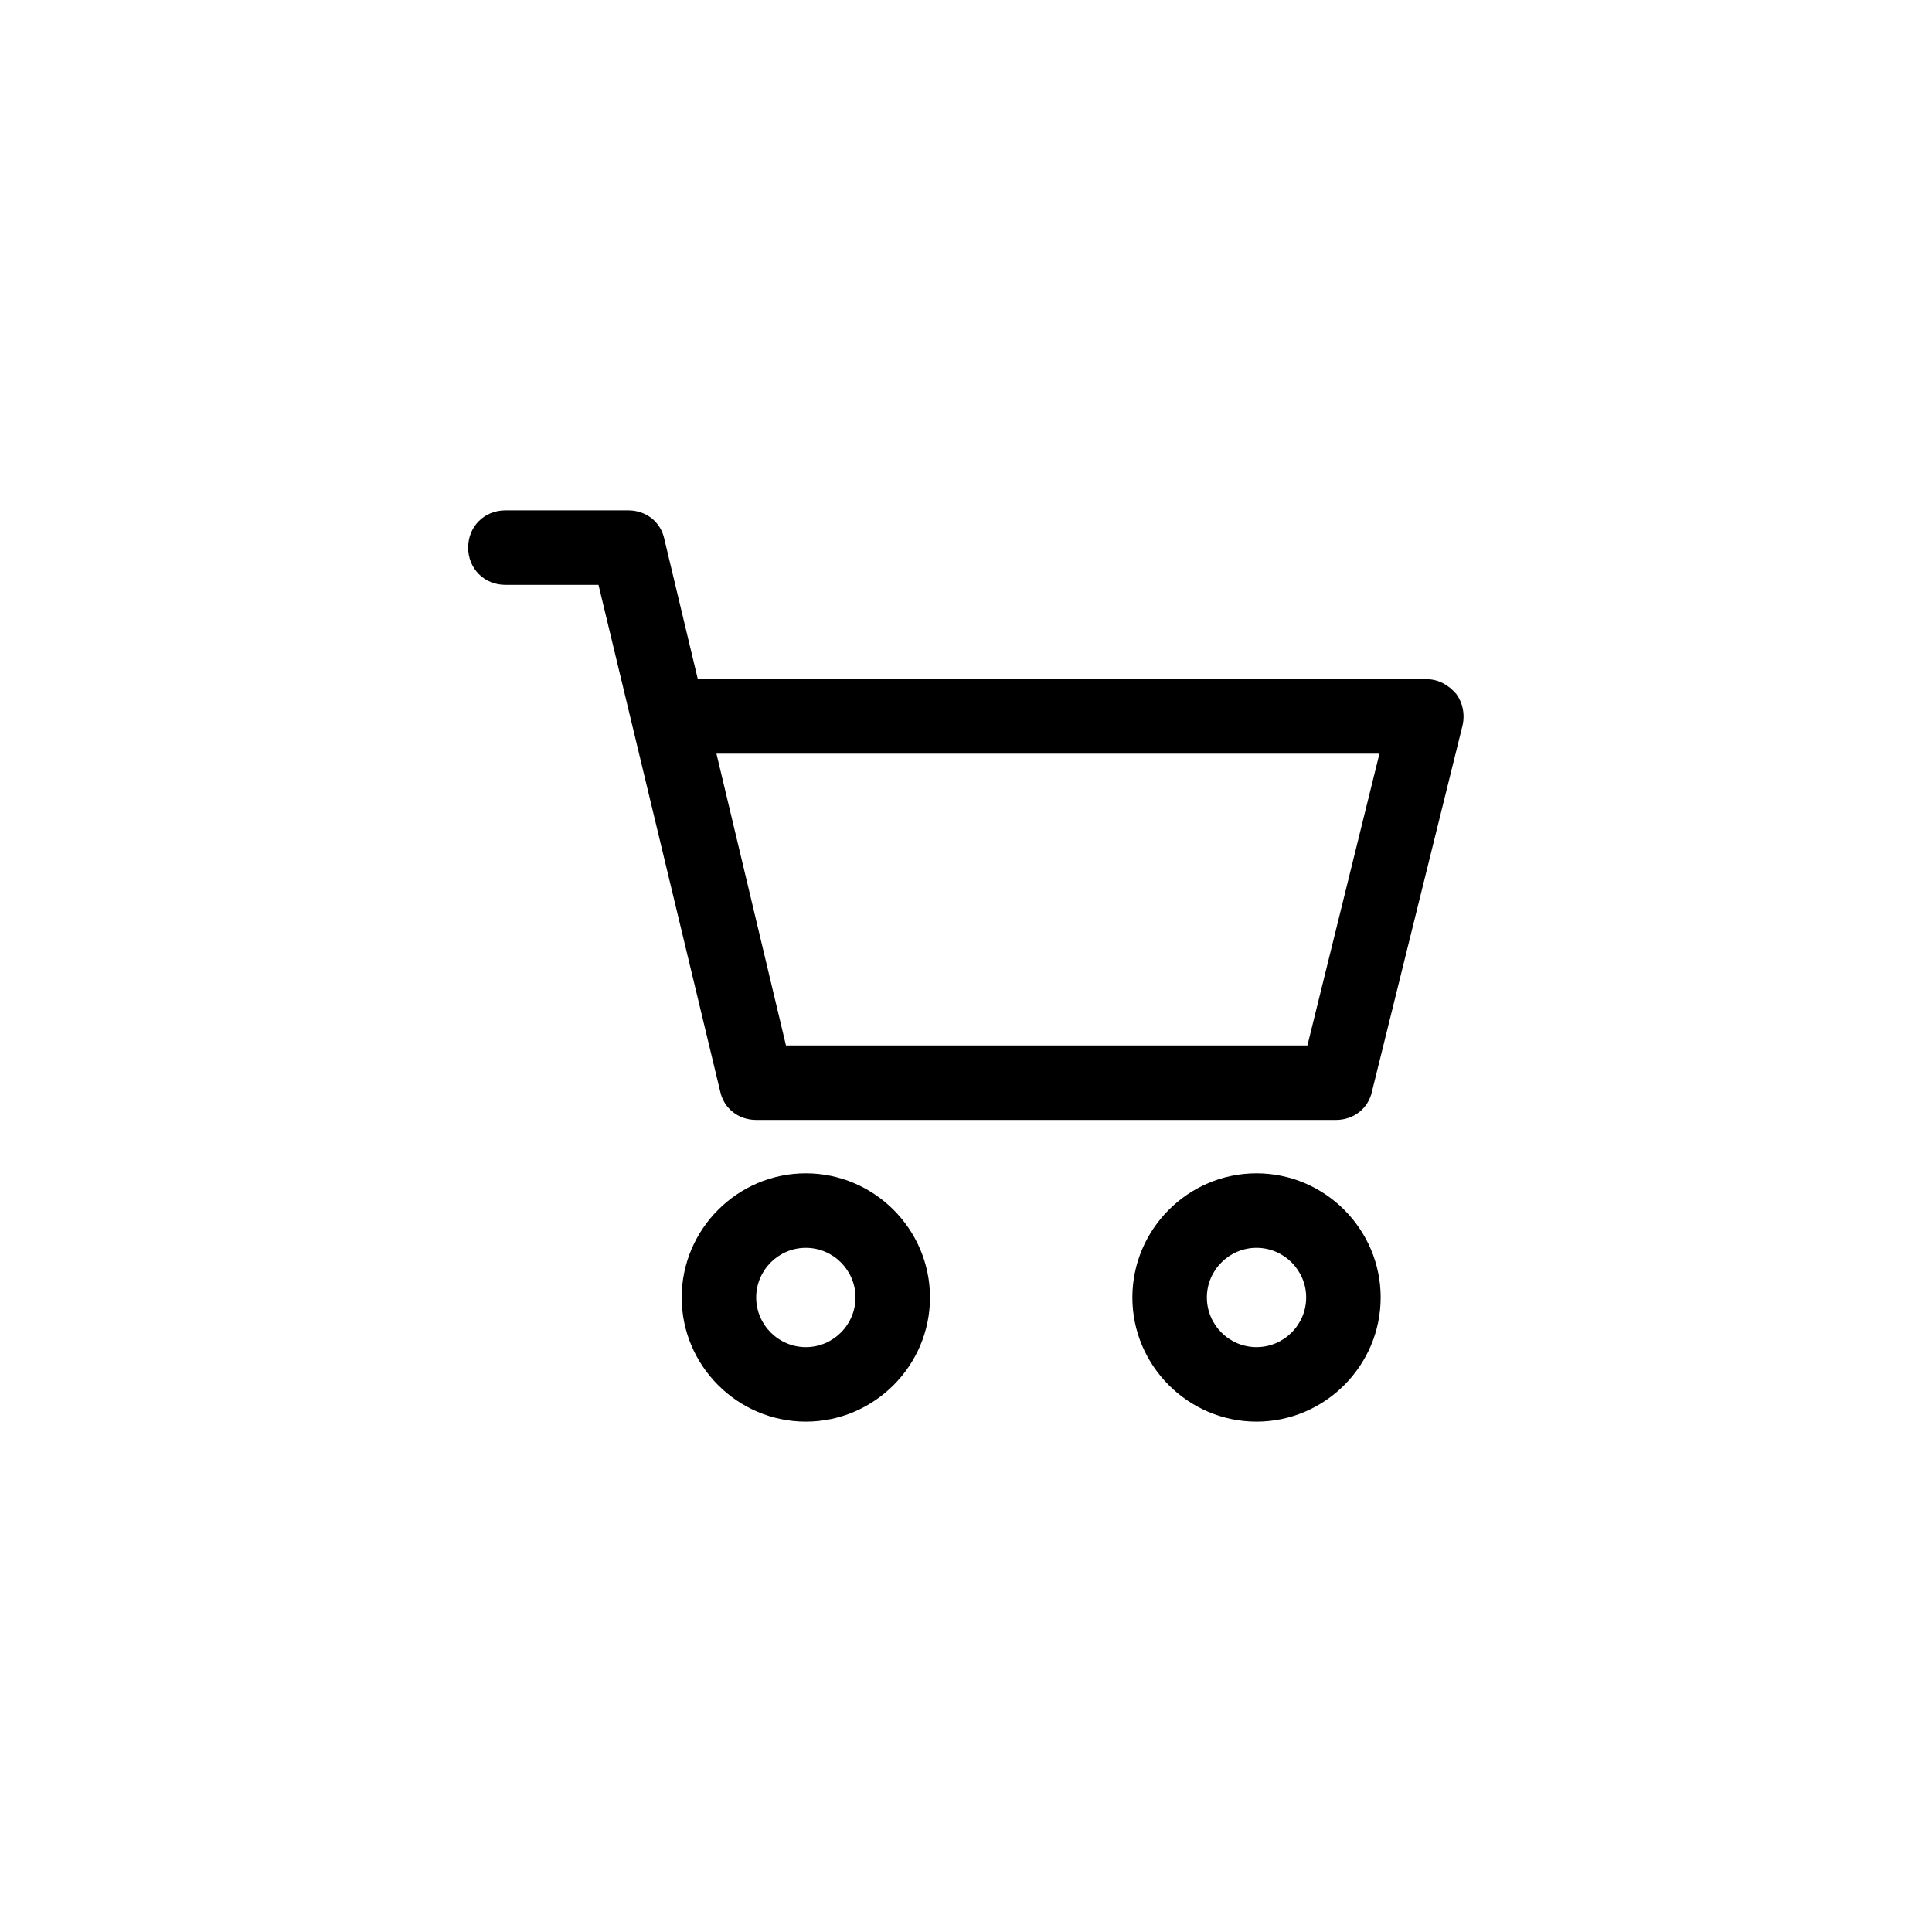 <?xml version="1.0" encoding="UTF-8"?>
<svg width="752pt" height="752pt" version="1.1" viewBox="0 0 752 752" xmlns="http://www.w3.org/2000/svg">
 <g>
  <path d="m489.08 456.7c-26.578 0-48.324 21.746-48.324 48.324s21.746 48.324 48.324 48.324 48.324-21.746 48.324-48.324-21.746-48.324-48.324-48.324zm0 67.656c-10.633 0-19.328-8.699-19.328-19.328 0-10.633 8.699-19.328 19.328-19.328 10.633 0 19.328 8.699 19.328 19.328s-8.699 19.328-19.328 19.328z"/>
  <path d="m566.88 270.17c-2.898-3.383-6.766-5.801-11.598-5.801h-283.66l-13.047-54.605c-1.449-6.766-7.25-11.113-14.016-11.113h-47.84c-8.215 0-14.496 6.281-14.496 14.496 0 8.215 6.281 14.496 14.496 14.496h36.242l47.359 197.16c1.449 6.766 7.25 11.113 14.016 11.113h225.68c6.766 0 12.562-4.348 14.016-11.113l35.273-142.56c0.965-4.348 0-8.695-2.418-12.078zm-57.988 136.76h-202.96l-27.062-113.56h258.05z"/>
  <path d="m313.66 456.7c-26.578 0-48.324 21.746-48.324 48.324s21.746 48.324 48.324 48.324c26.578 0 48.324-21.746 48.324-48.324s-21.746-48.324-48.324-48.324zm0 67.656c-10.633 0-19.328-8.699-19.328-19.328 0-10.633 8.699-19.328 19.328-19.328 10.633 0 19.328 8.699 19.328 19.328s-8.699 19.328-19.328 19.328z"/>
 </g>
</svg>

